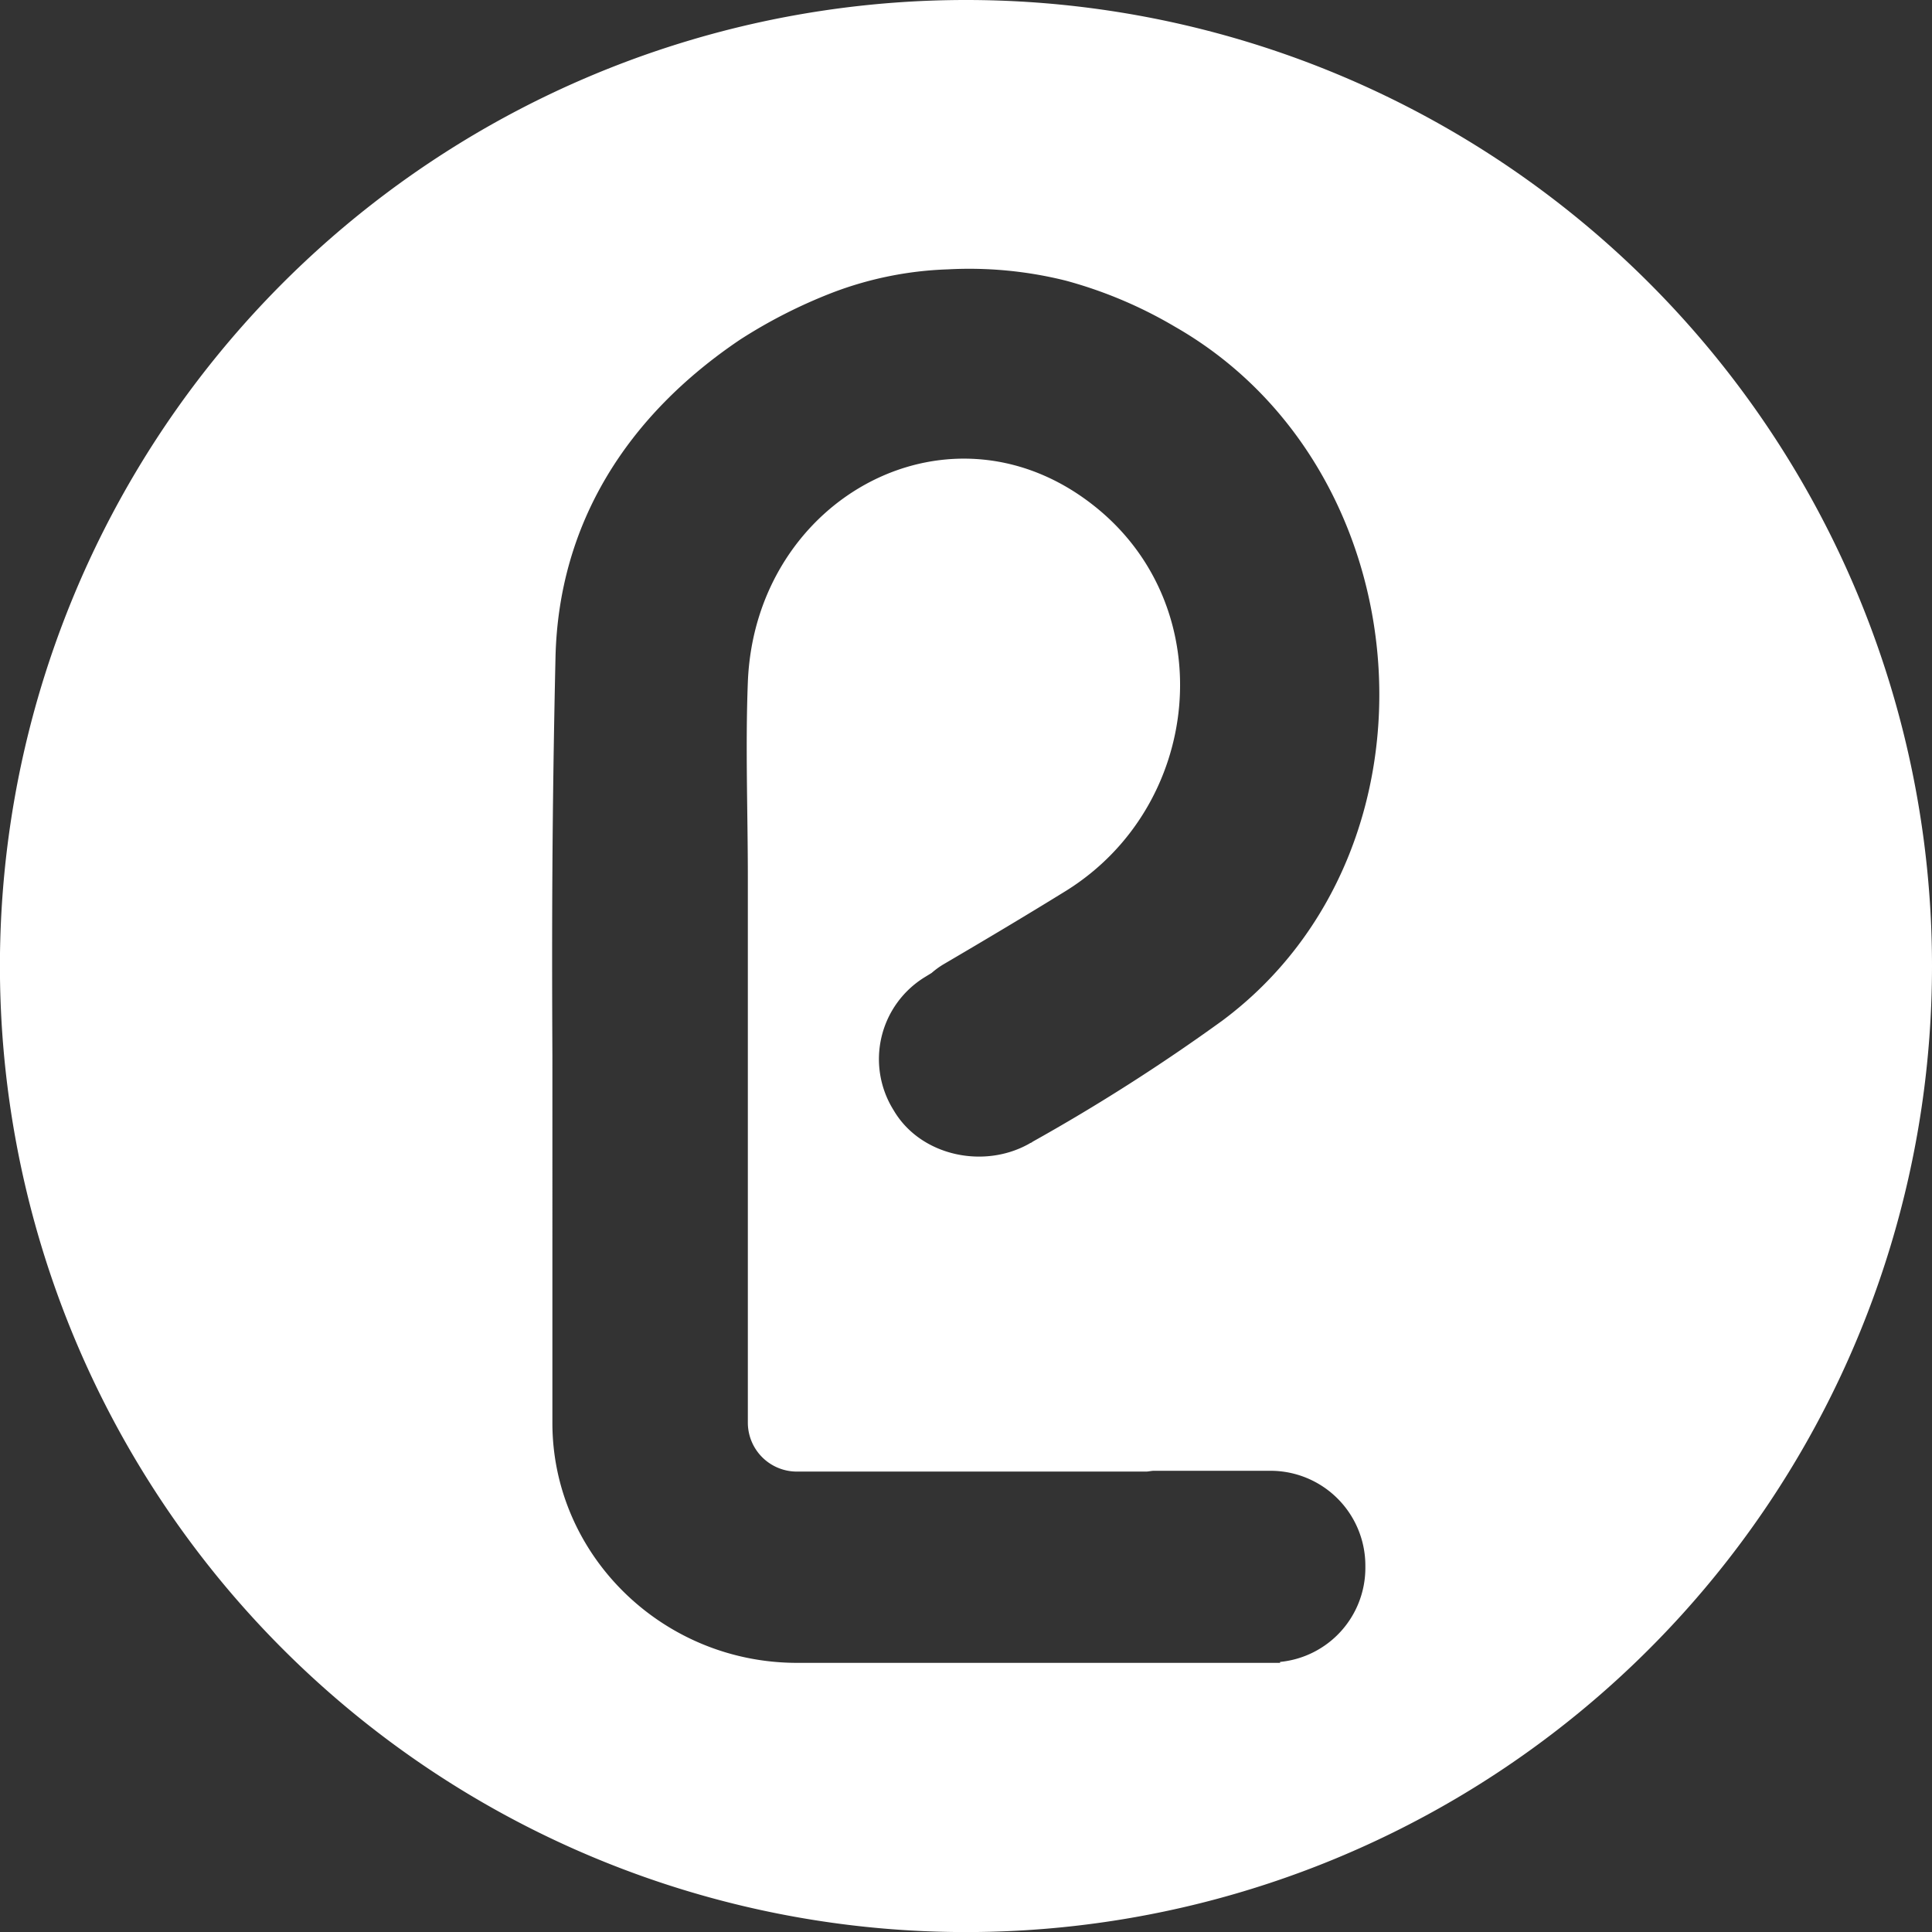 <svg xmlns="http://www.w3.org/2000/svg" viewBox="0 0 268.47 268.47"><rect x="0" y="0" width="268.47" height="268.47" fill="#333333" stroke="none"/><defs><style>.cls-1{fill:#fff;}</style></defs><g id="图层_2" data-name="图层 2"><g id="图层_1-2" data-name="图层 1"><path class="cls-1" d="M134.23,0A134.24,134.24,0,1,0,268.47,134.23,134.23,134.23,0,0,0,134.23,0Zm18.32,70.71C132.47,54.16,104.92,69,103.92,94.8c-.35,9,0,18.12,0,27.18v7.27h0V146.6h0v51.16a6.81,6.81,0,0,0,6.86,6.73h48.47c.37,0,.72-.11,1.1-.11h16.2a13.18,13.18,0,0,1,13.18,13.18v.38a13.13,13.13,0,0,1-11.85,13s0,.09,0,.13H110.76c-18.73,0-34-15-34-33.35V146.6h0c-.08-17-.06-33.24.43-55.19.41-18.72,10-33.67,25.66-44.22a70.93,70.93,0,0,1,12.79-6.51,49.41,49.41,0,0,1,16.07-3.25A55.36,55.36,0,0,1,148.11,39a61.2,61.2,0,0,1,15.14,6.39c34.58,19.74,38.57,72.57,6.64,96.41a267.54,267.54,0,0,1-26.41,16.86l-.09.08c-.08.05-.18.07-.26.12l-.24.14s0,0,0,0c-6.27,3.44-14.84,1.61-18.59-4.52l-.2-.33a13.37,13.37,0,0,1,4.43-18.38l.93-.57a11.29,11.29,0,0,1,1.63-1.19v0c5.73-3.36,11.44-6.76,17.09-10.25C167,112,169.7,84.85,152.55,70.71Z"/></g></g></svg>